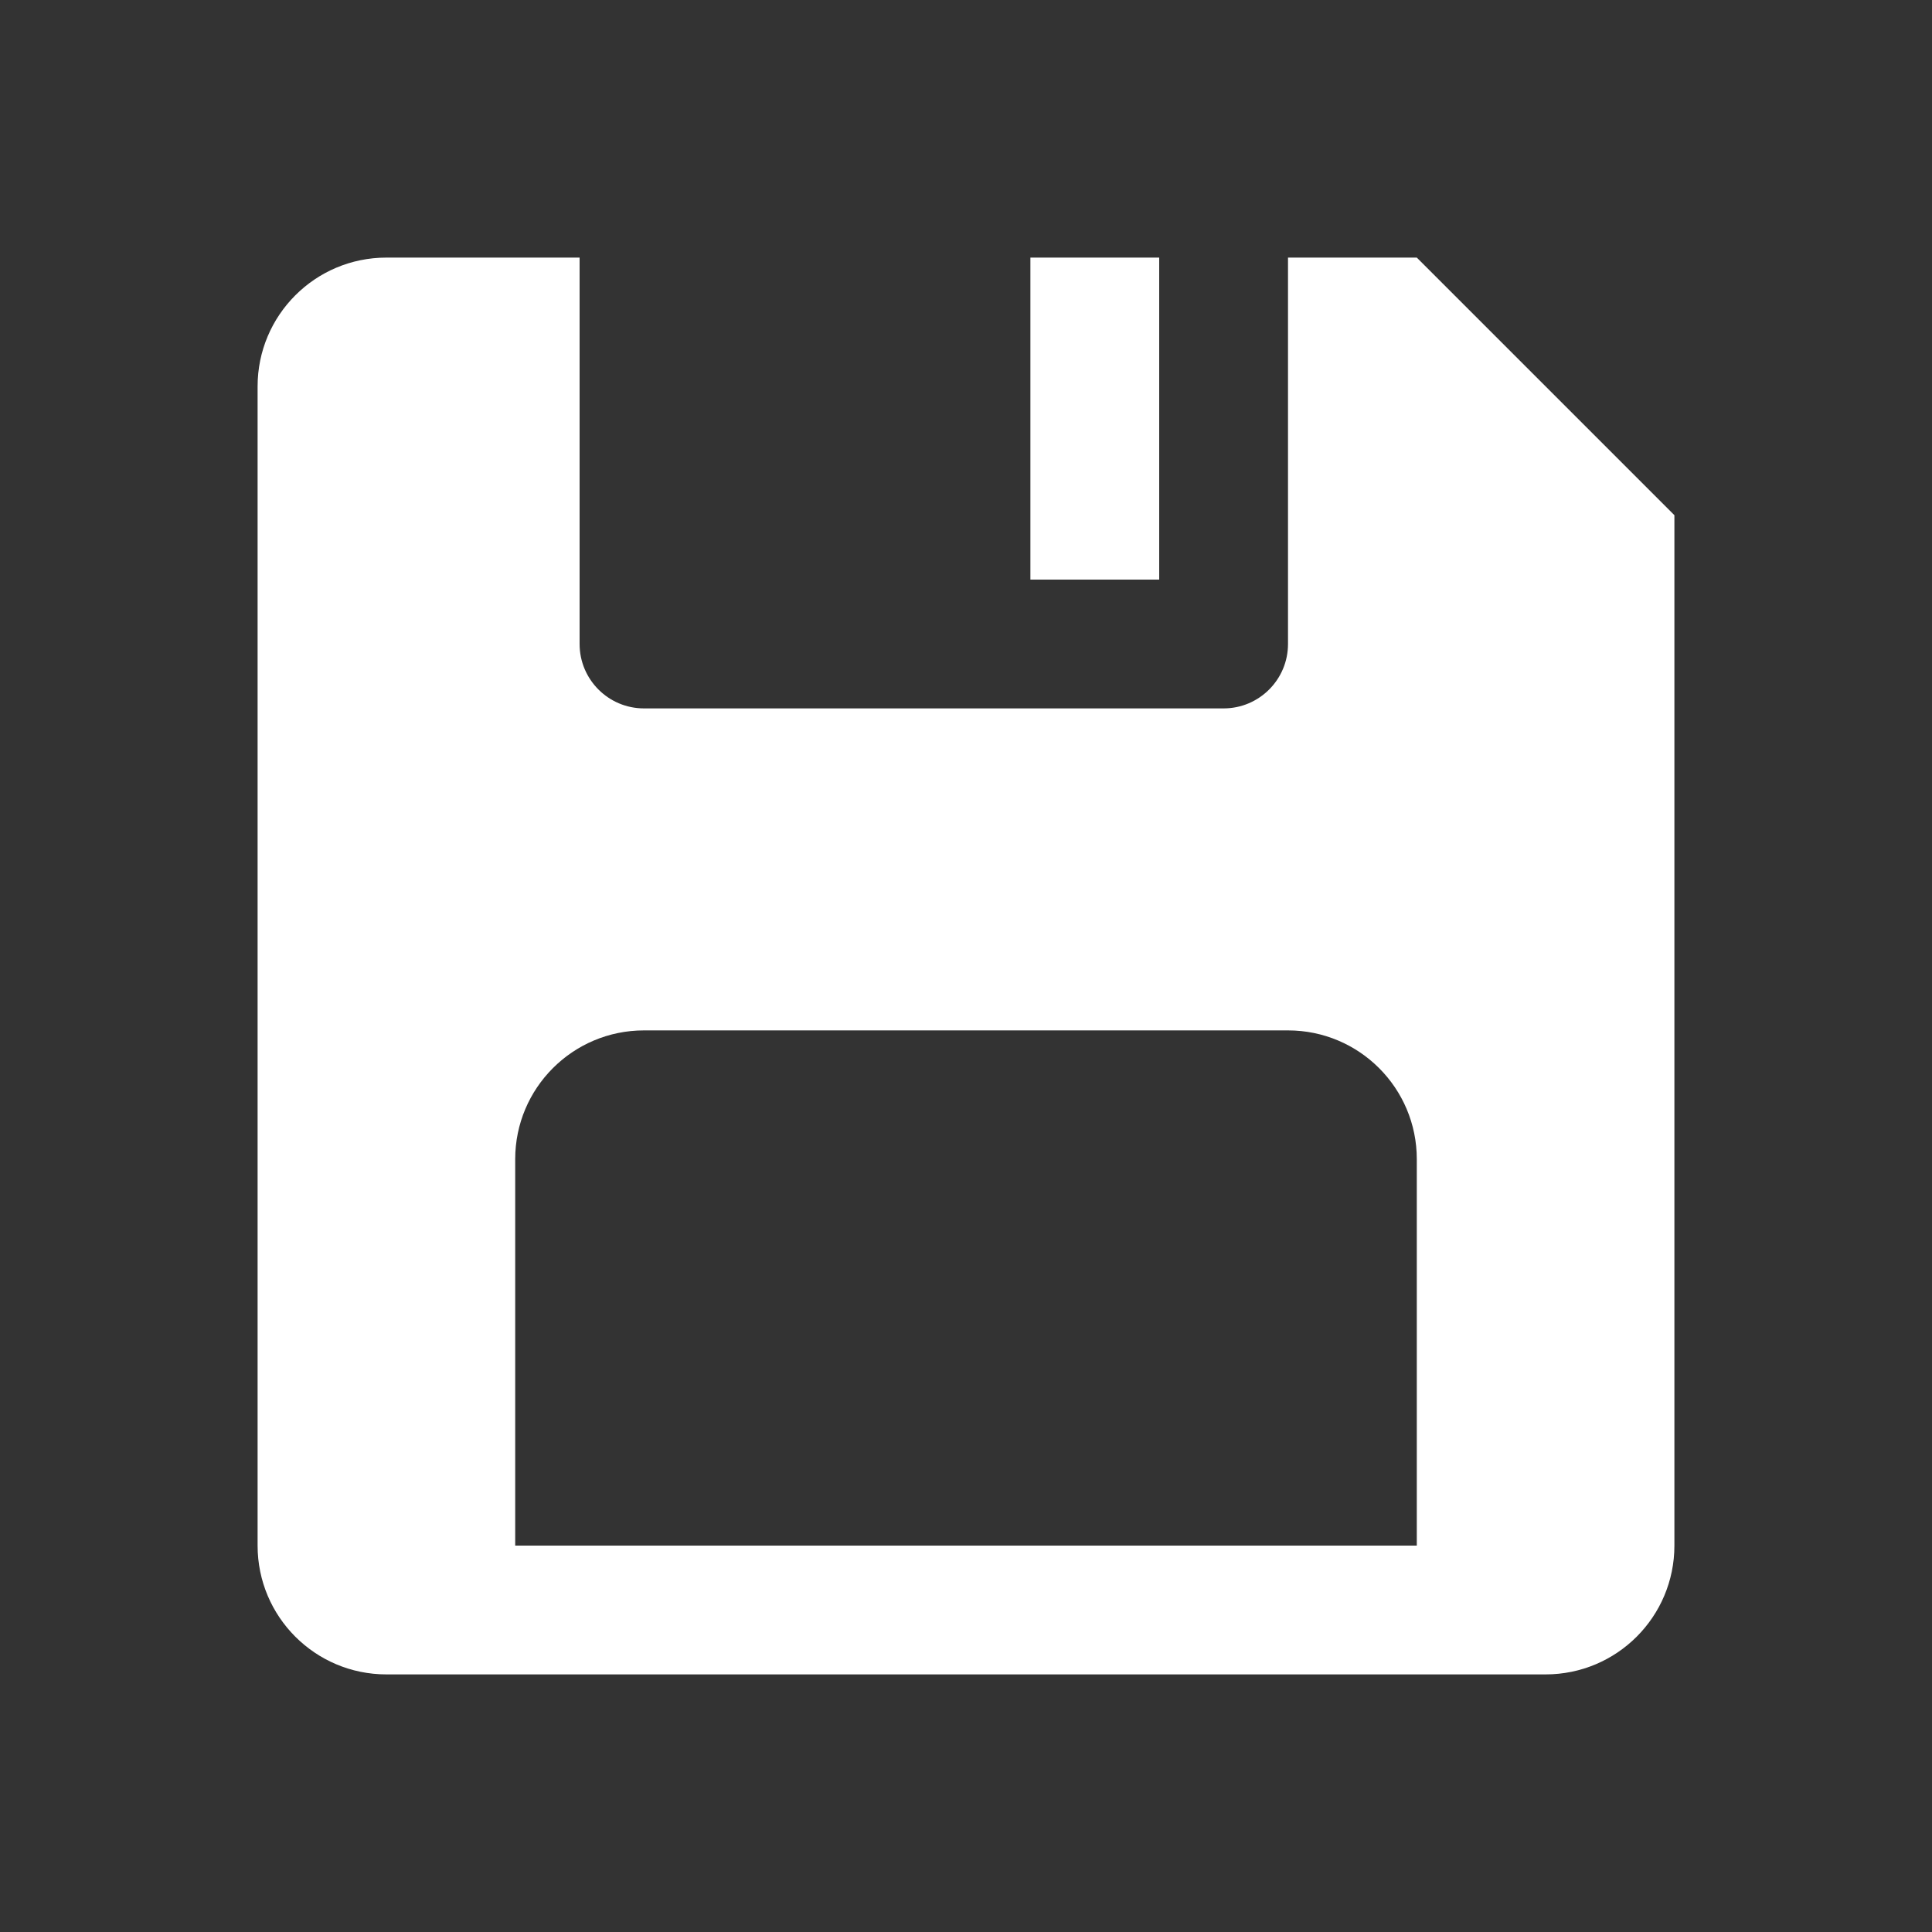 <svg width="30" height="30" viewBox="0 0 30 30" fill="none" xmlns="http://www.w3.org/2000/svg">
<rect x="0" y="0" width="30" height="30" fill="#333333" stroke="none"/>
<path d="M22 4H20V10C20 10.552 19.552 11 19 11H10C9.448 11 9 10.552 9 10V4H6C4.895 4 4 4.895 4 6V24C4 25.105 4.895 26 6 26H24C25.105 26 26 25.105 26 24V8L22 4ZM22 24H8V18C8 16.895 8.895 16 10 16H20C21.105 16 22 16.895 22 18V24Z" fill="white"/>
<path d="M18 4H16V9H18V4Z" fill="white"/>
</svg>
